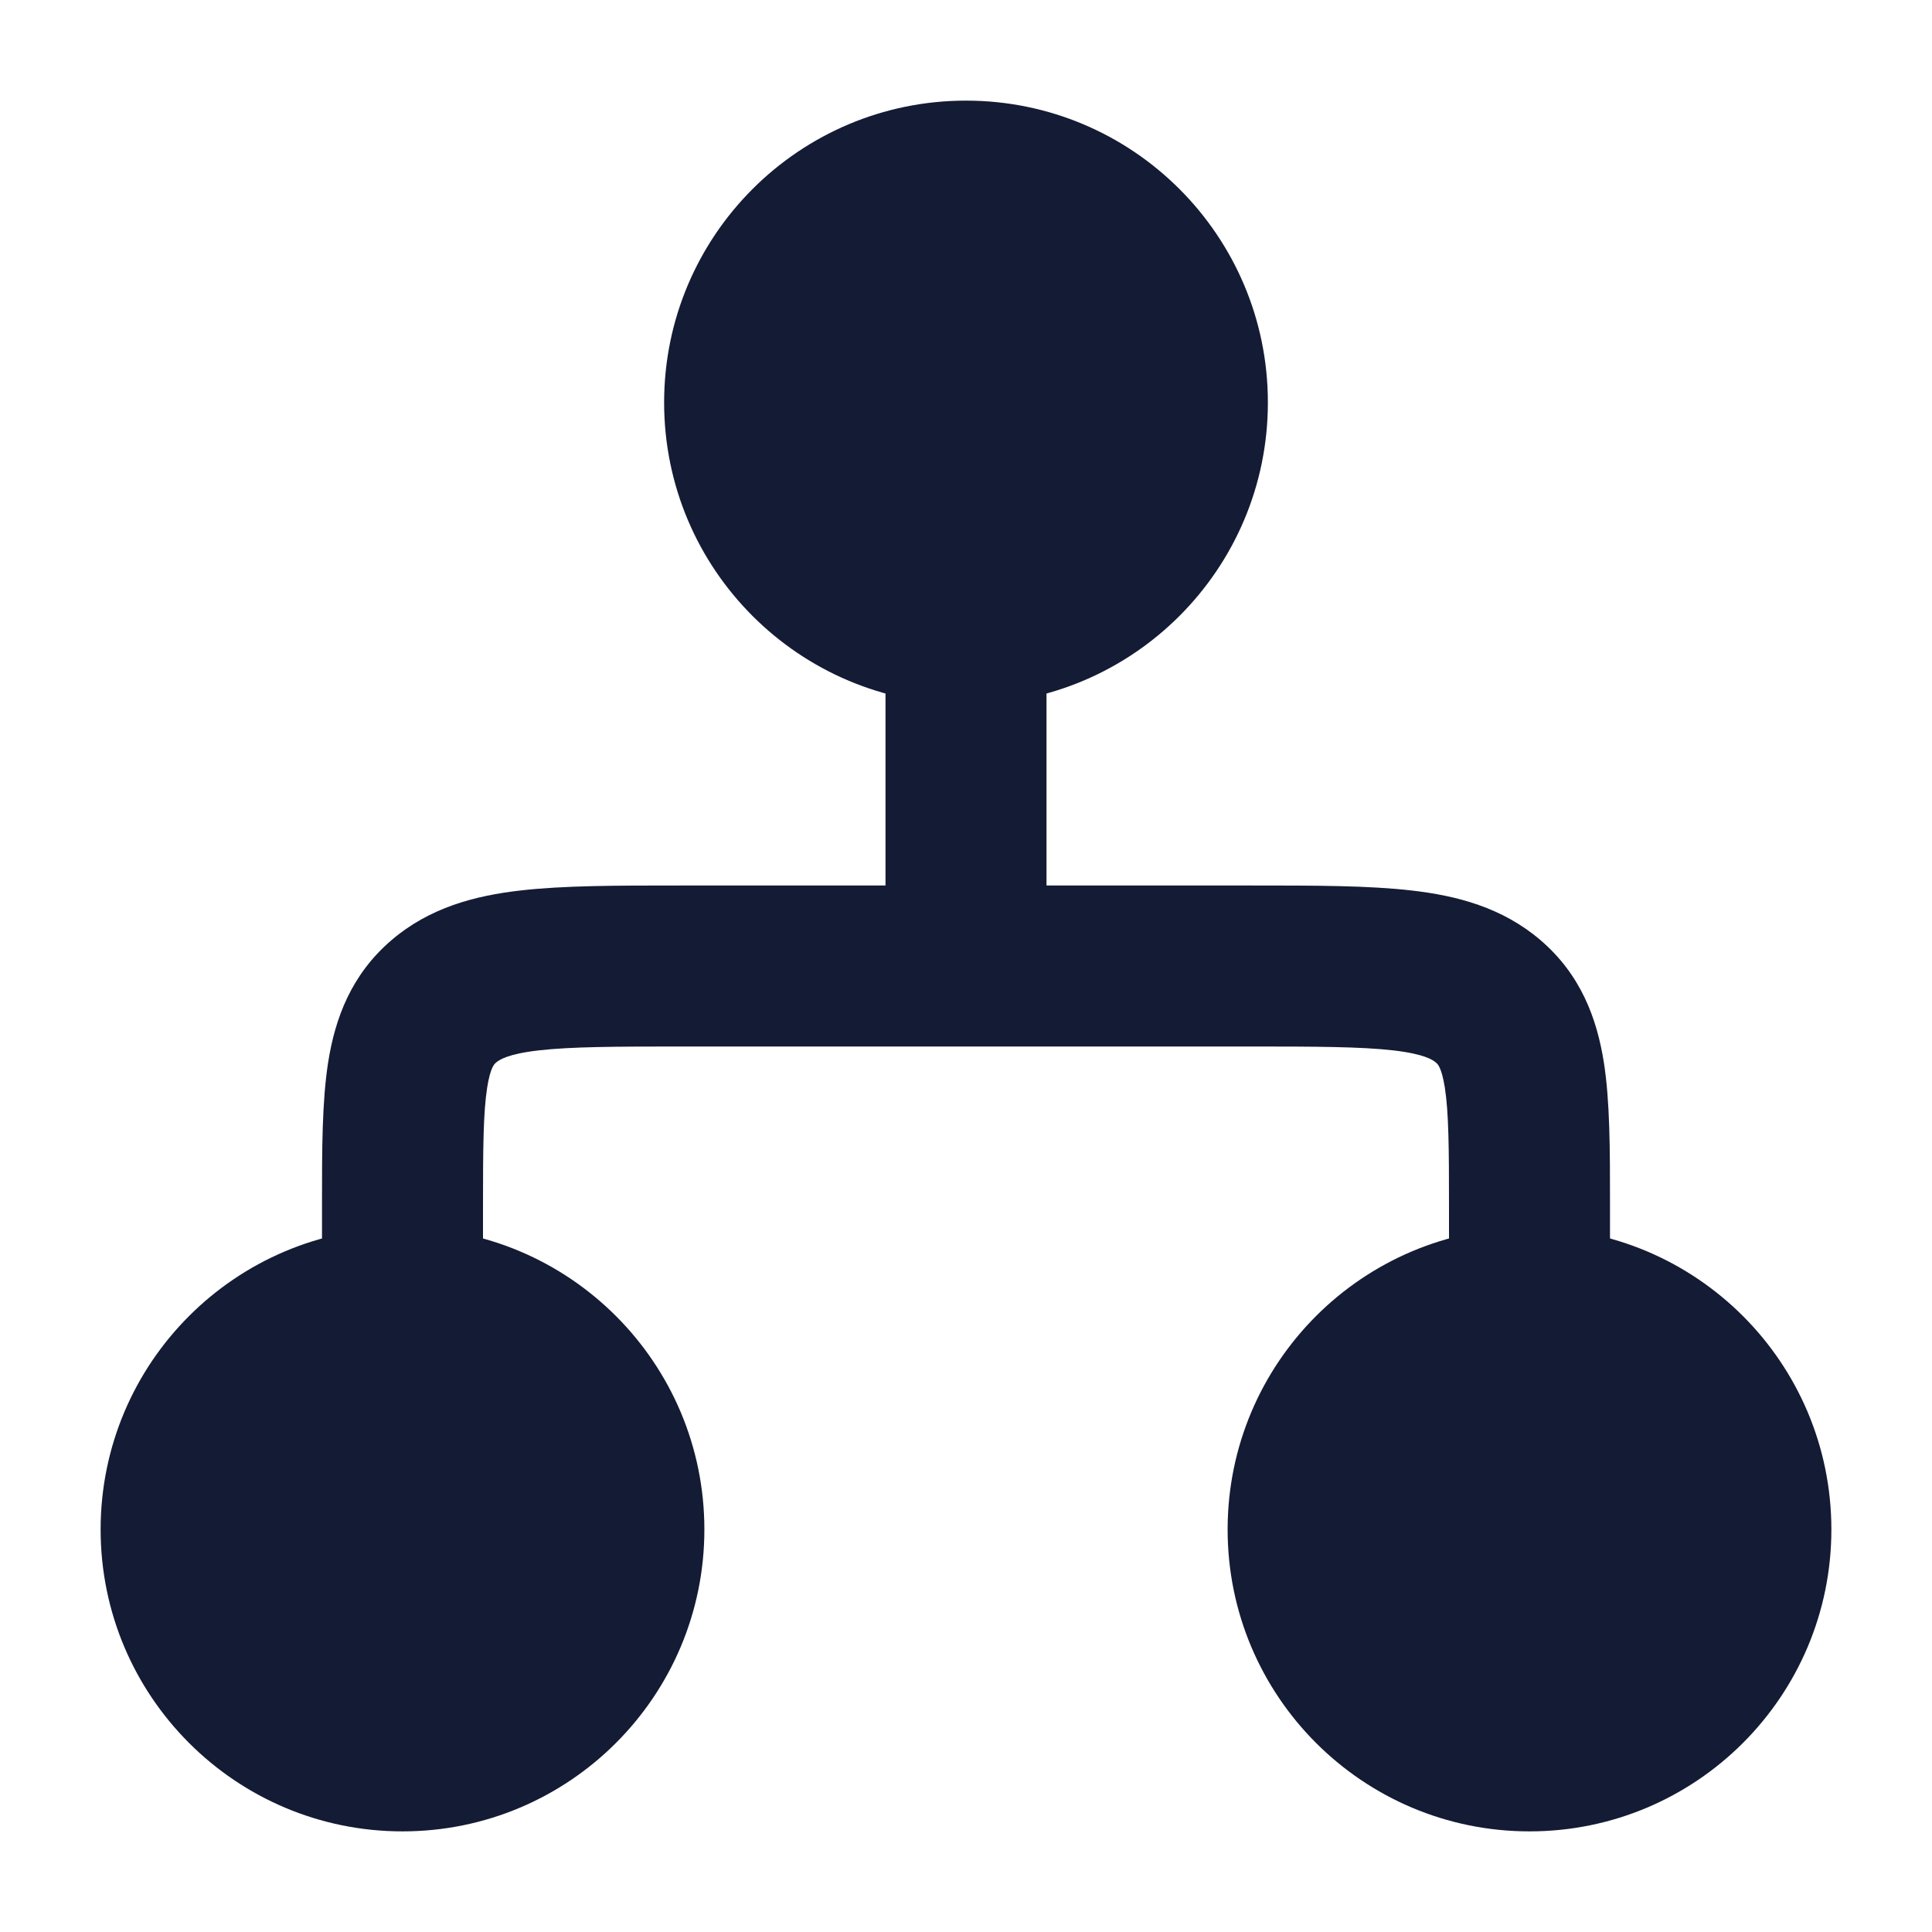 <svg width="24" height="24" viewBox="0 0 24 24" fill="none" xmlns="http://www.w3.org/2000/svg">
<path d="M8.25 5C8.25 2.929 9.929 1.25 12 1.25C14.071 1.25 15.75 2.929 15.75 5C15.75 7.071 14.071 8.75 12 8.75C9.929 8.75 8.25 7.071 8.25 5Z" fill="#141B34"/>
<path d="M1.25 19C1.25 16.929 2.929 15.25 5 15.25C7.071 15.25 8.75 16.929 8.75 19C8.75 21.071 7.071 22.75 5 22.75C2.929 22.75 1.25 21.071 1.25 19Z" fill="#141B34"/>
<path d="M15.25 19C15.25 16.929 16.929 15.25 19 15.25C21.071 15.25 22.75 16.929 22.75 19C22.75 21.071 21.071 22.75 19 22.75C16.929 22.75 15.25 21.071 15.25 19Z" fill="#141B34"/>
<path d="M12 7C12.552 7 13 7.448 13 8V11L15.557 11H15.557C16.333 11 17 11 17.535 11.062C18.097 11.126 18.663 11.273 19.138 11.68C19.636 12.107 19.837 12.649 19.924 13.199C20 13.686 20 14.284 20 14.931L20 15V16C20 16.552 19.552 17 19 17C18.448 17 18 16.552 18 16V15C18 14.26 17.997 13.822 17.948 13.509C17.908 13.257 17.857 13.215 17.839 13.201L17.837 13.199C17.799 13.167 17.697 13.093 17.306 13.048C16.9 13.002 16.349 13 15.5 13H8.5C7.651 13 7.1 13.002 6.694 13.048C6.303 13.093 6.201 13.167 6.163 13.199L6.161 13.201C6.143 13.215 6.092 13.257 6.052 13.509C6.003 13.822 6 14.26 6 15V16C6 16.552 5.552 17 5 17C4.448 17 4 16.552 4 16V15L4 14.931C4 14.284 4 13.686 4.076 13.199C4.162 12.649 4.364 12.107 4.862 11.68C5.337 11.273 5.903 11.126 6.465 11.062C7 11 7.667 11 8.443 11H8.443L8.5 11H11V8C11 7.448 11.448 7 12 7Z" fill="#141B34"/>
</svg>
